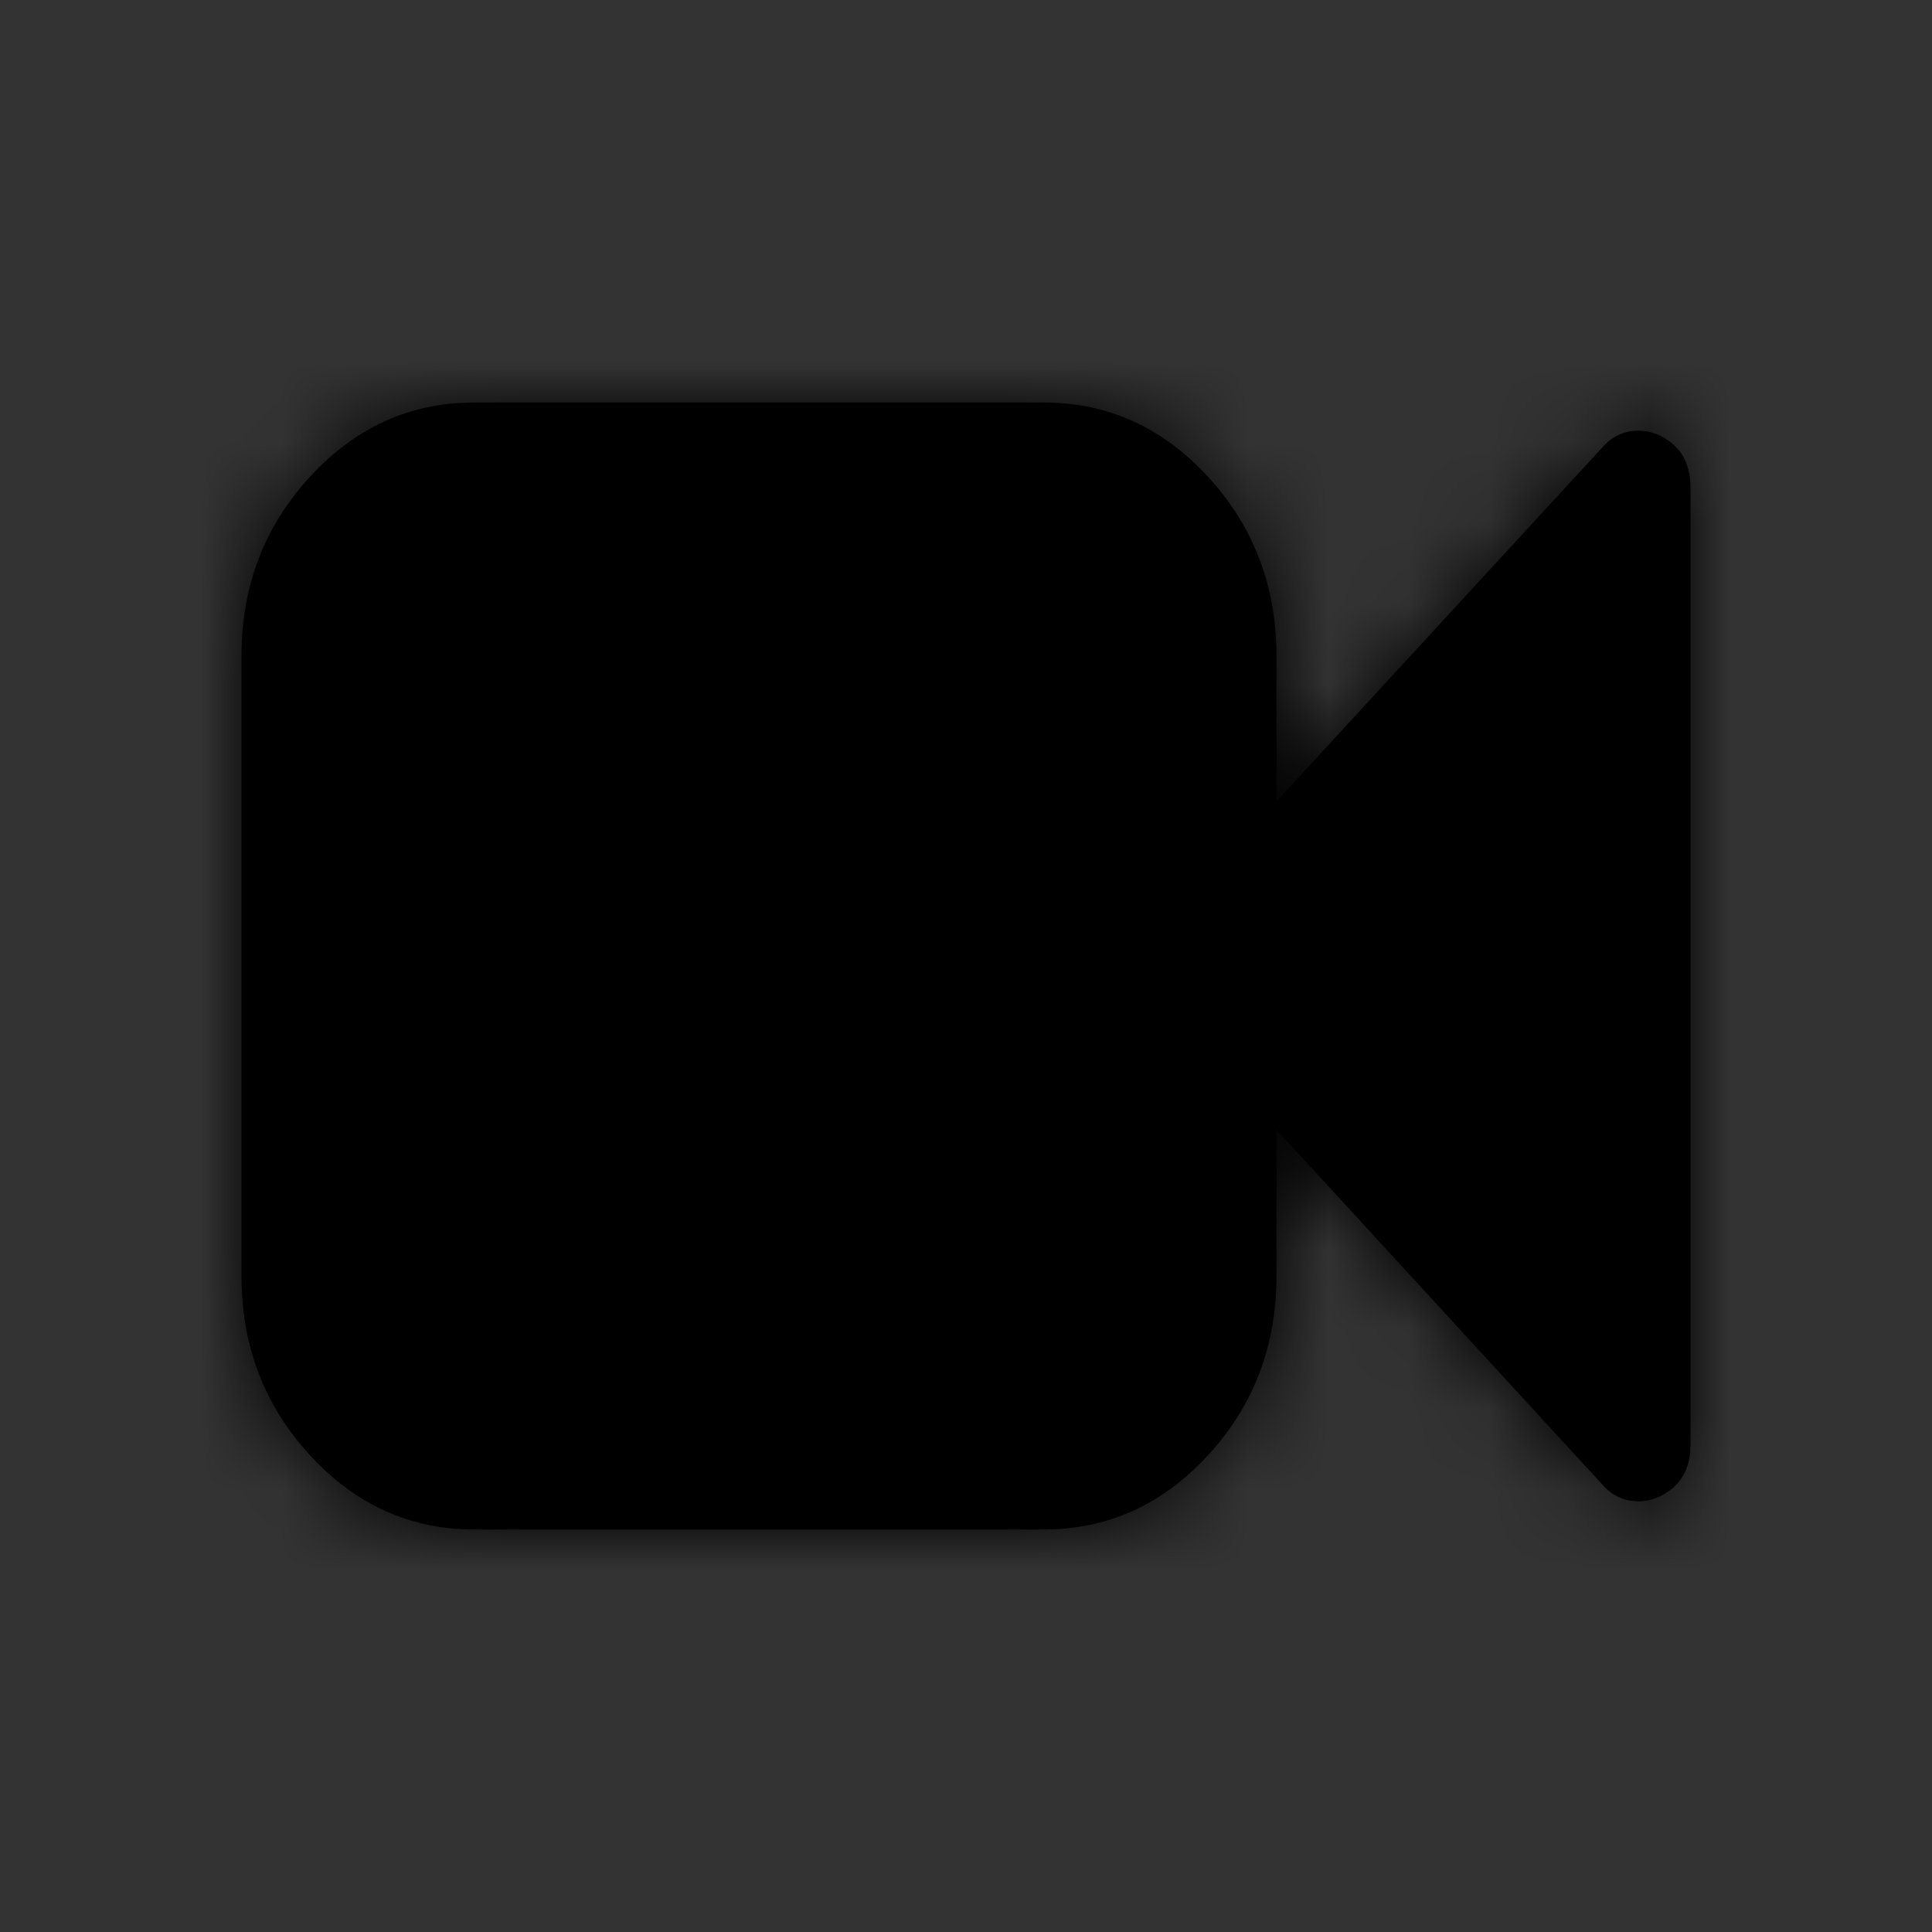 <?xml version="1.0" encoding="UTF-8"?>
<svg width="24px" height="24px" viewBox="0 0 24 24" version="1.1" xmlns="http://www.w3.org/2000/svg" xmlns:xlink="http://www.w3.org/1999/xlink">
    <rect x="0" y="0" width="24" height="24" fill="#333333" stroke="none"/>
    <!-- Generator: Sketch 52.6 (67491) - http://www.bohemiancoding.com/sketch -->
    <title>video</title>
    <desc>Created with Sketch.</desc>
    <defs>
        <path d="M20.608,5.405 C20.521,5.368 20.437,5.35 20.357,5.35 C20.176,5.35 20.026,5.419 19.905,5.558 L15.857,9.955 L15.857,8.15 C15.857,7.282 15.574,6.54 15.008,5.924 C14.442,5.308 13.761,5 12.964,5 L5.893,5 C5.096,5 4.415,5.308 3.849,5.924 C3.283,6.54 3,7.282 3,8.15 L3,15.85 C3,16.718 3.283,17.46 3.849,18.076 C4.415,18.692 5.096,19 5.893,19 L12.964,19 C13.761,19 14.442,18.692 15.008,18.076 C15.574,17.46 15.857,16.718 15.857,15.85 L15.857,14.034 L19.905,18.442 C20.026,18.581 20.176,18.65 20.357,18.65 C20.437,18.65 20.521,18.632 20.608,18.595 C20.87,18.471 21,18.256 21,17.95 L21,6.05 C21,5.744 20.869,5.529 20.608,5.405 Z" id="path-1"></path>
    </defs>
    <g id="video" stroke="none" stroke-width="1" fill="none" fill-rule="evenodd">
        <rect id="Rectangle" fill-rule="nonzero" x="0" y="0" width="24" height="24"></rect>
        <mask id="mask-2" fill="white">
            <use xlink:href="#path-1"></use>
        </mask>
        <use id="Path" fill="#000000" xlink:href="#path-1"></use>
        <g id="colors" mask="url(#mask-2)" fill-rule="nonzero">
            <g id="blue" fill="#1563D7">
                <rect x="0" y="0" width="24" height="24"></rect>
            </g>
            <g id="orange" fill="#FFA512">
                <rect x="0" y="0" width="24" height="24"></rect>
            </g>
            <g id="red" fill="#F92842">
                <rect x="0" y="0" width="24" height="24"></rect>
            </g>
            <g id="white" fill="#FFFFFF">
                <rect x="0" y="0" width="24" height="24"></rect>
            </g>
            <g id="green" fill="#0BC899">
                <rect x="0" y="0" width="24" height="24"></rect>
            </g>
            <g id="dark-gray" fill="#8D9092">
                <rect x="0" y="0" width="24" height="24"></rect>
            </g>
            <g id="gray" fill="#000000">
                <rect x="0" y="0" width="24" height="24"></rect>
            </g>
        </g>
    </g>
</svg>